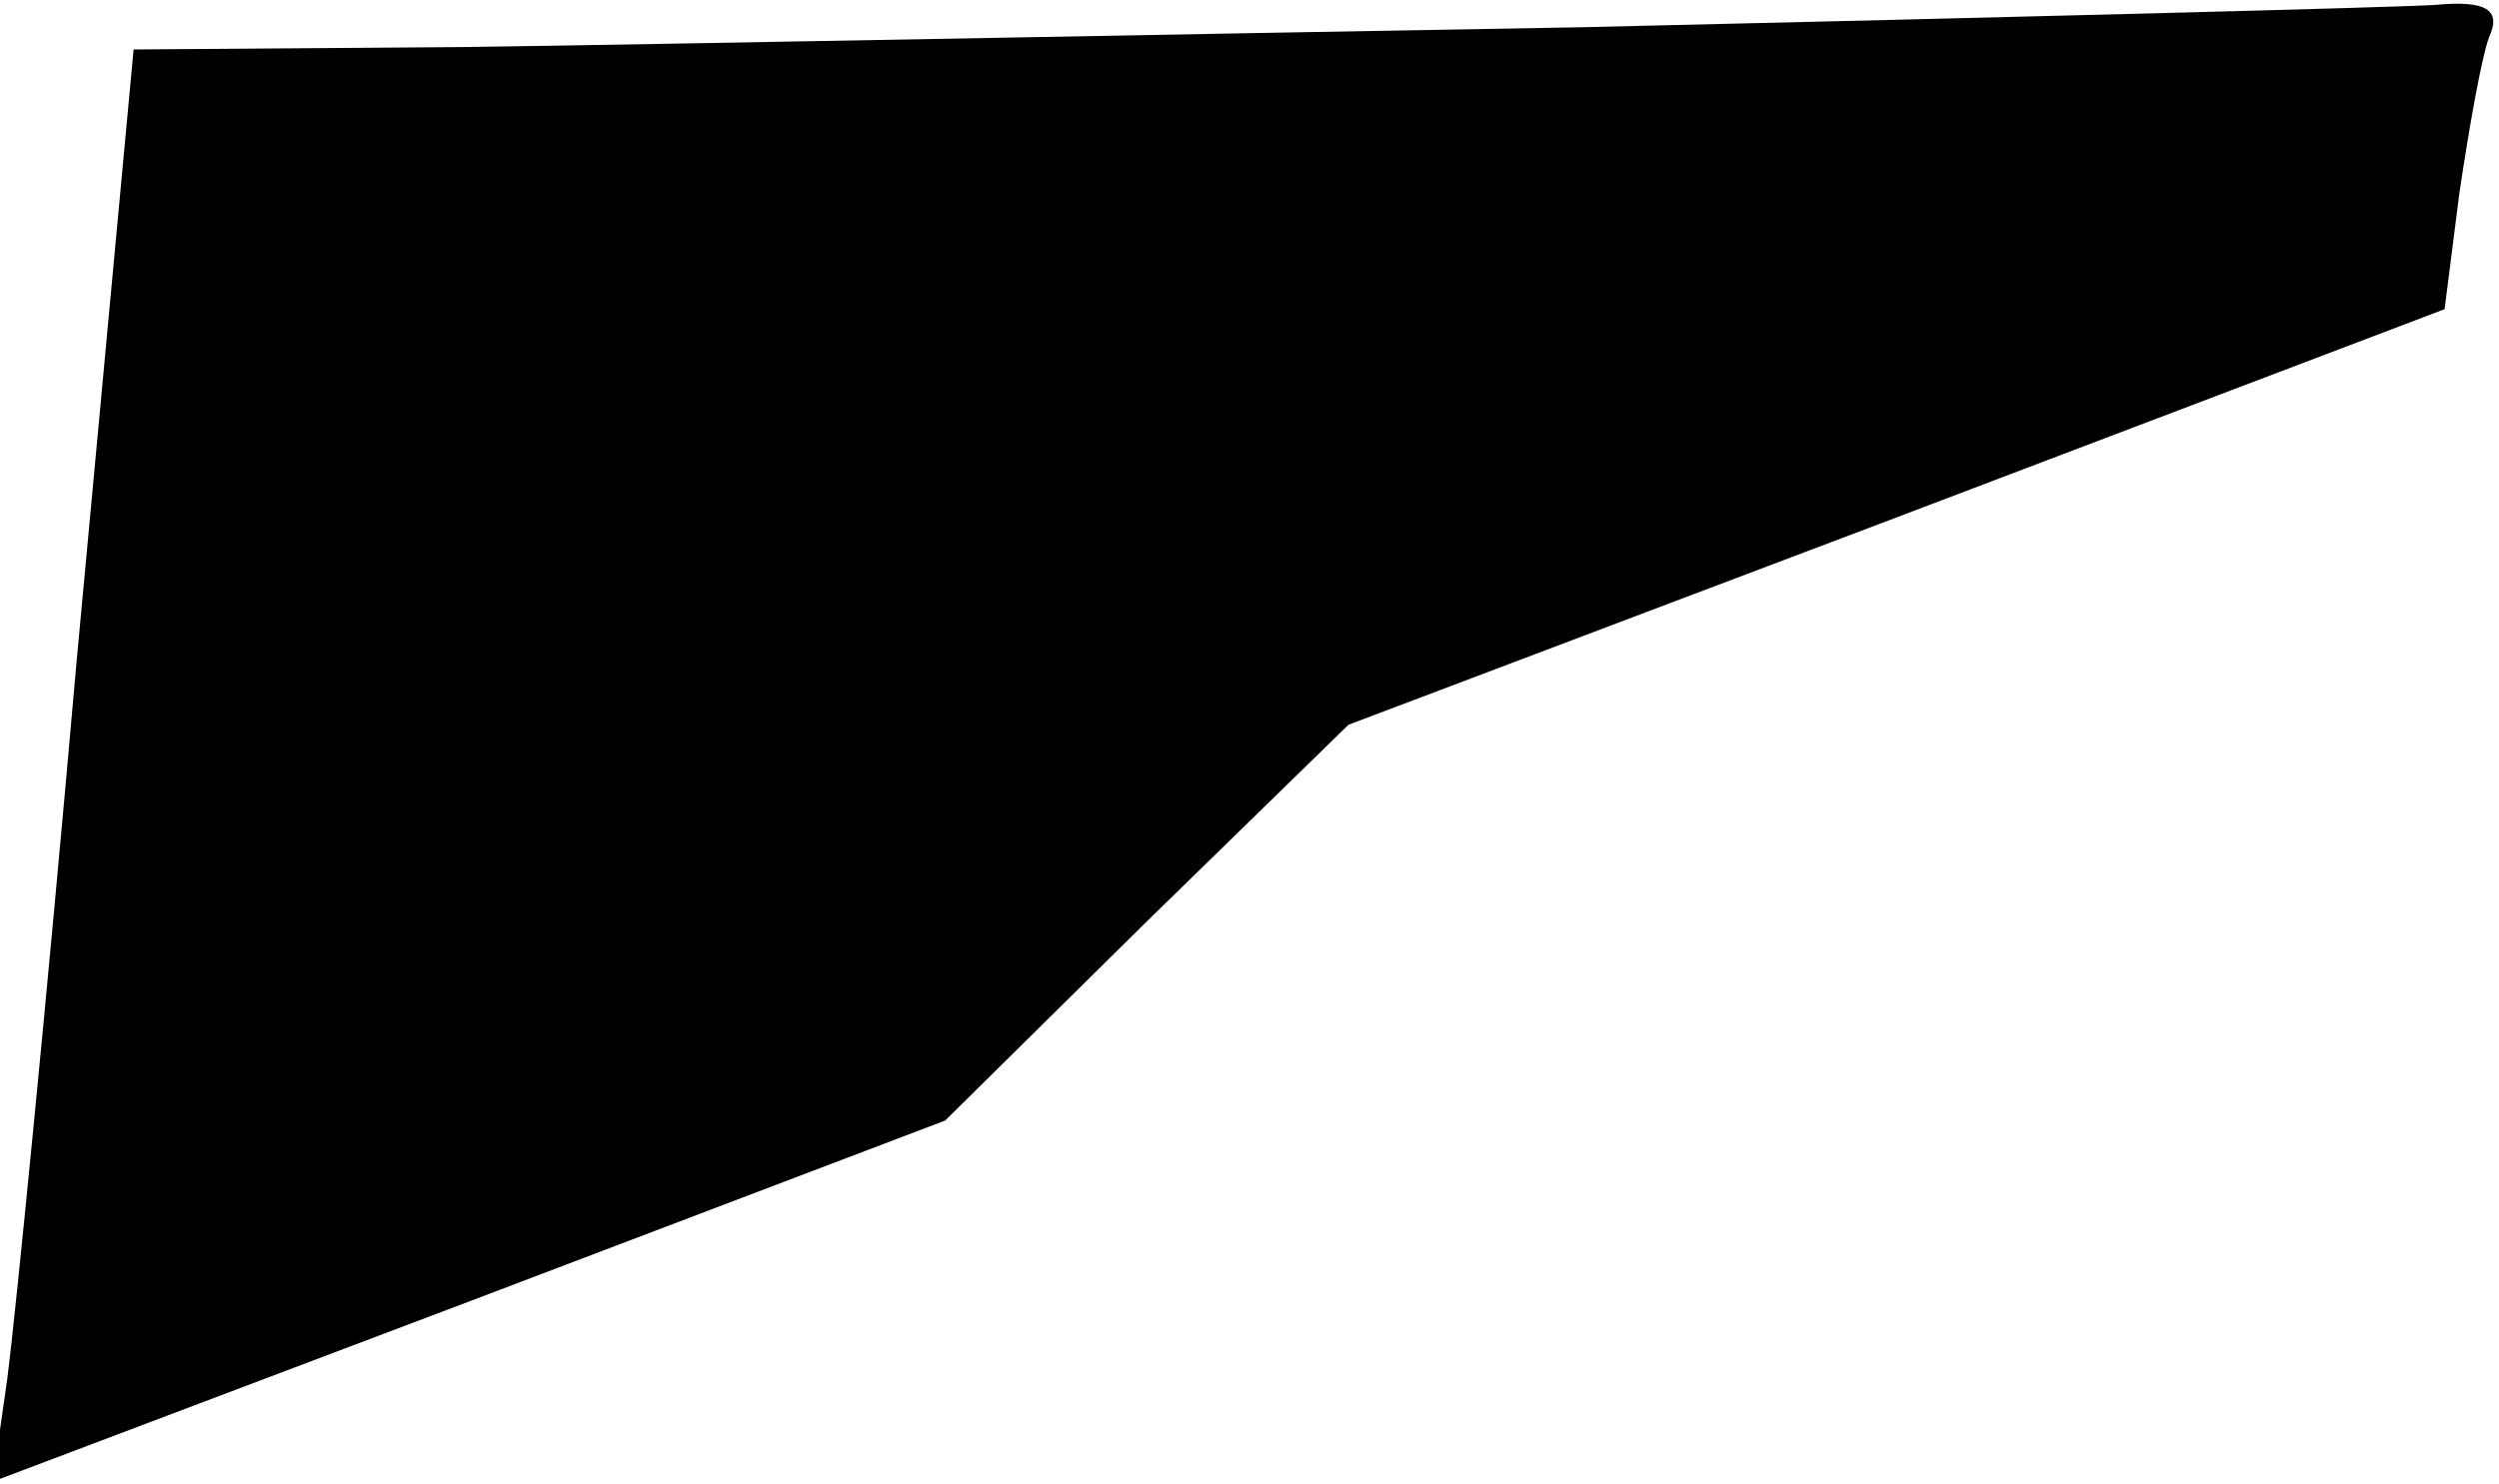 <?xml version="1.0" standalone="no"?>
<!DOCTYPE svg PUBLIC "-//W3C//DTD SVG 20010904//EN"
 "http://www.w3.org/TR/2001/REC-SVG-20010904/DTD/svg10.dtd">
<svg version="1.0" xmlns="http://www.w3.org/2000/svg"
 width="101pt" height="60pt" viewBox="0 0 101 60"
 preserveAspectRatio="xMidYMid meet">
<g transform="translate(0,60) scale(0.1,-0.1)"
fill="#000000" stroke="none">
<path fill="#000000" stroke="none" d="M640 589 c-173 -3 -376 -7 -451 -8
l-135 -1 -23 -247 c-12 -137 -25 -267 -28 -290 l-6 -42 193 73 192 73 81 80
82 80 222 84 221 84 6 47 c4 27 9 55 12 63 5 11 -1 15 -22 13 -16 -1 -171 -5
-344 -9z"/>
</g>
</svg>
